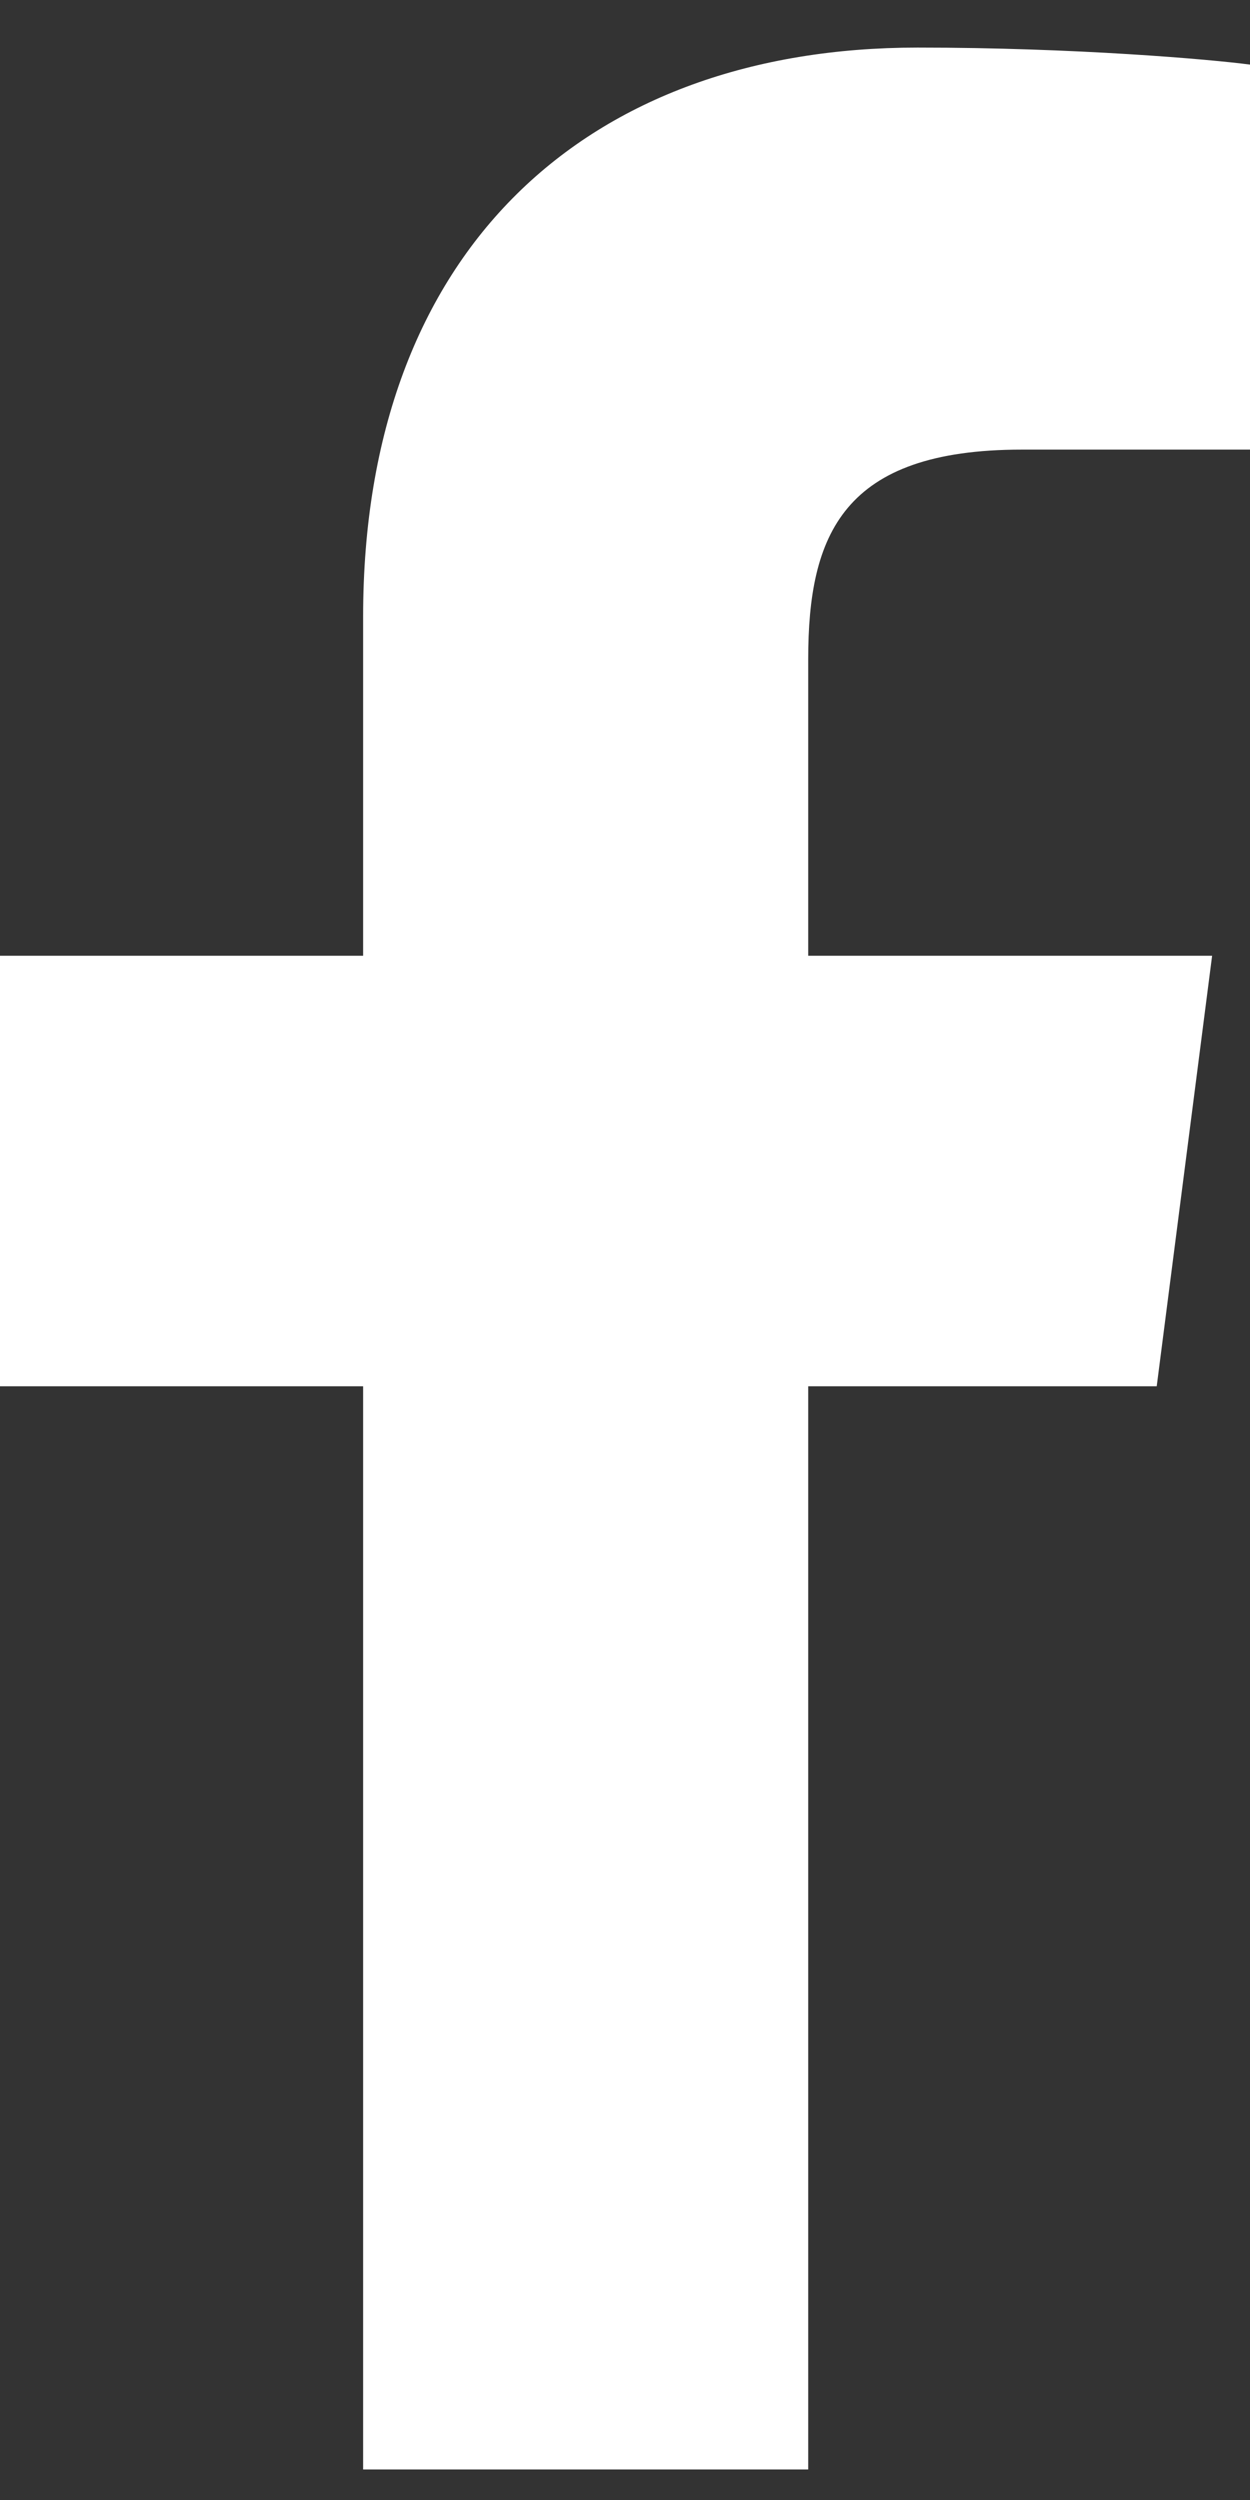 <svg width="16" height="32" viewBox="0 0 16 32" fill="none" xmlns="http://www.w3.org/2000/svg">
<rect x="0" y="0" width="16" height="32" fill="#333333" stroke="none"/>
<path d="M4.648 31.609V17.744H0V12.234H4.648V7.893C4.648 3.176 7.533 0.609 11.745 0.609C13.764 0.609 15.497 0.76 16 0.827V5.755H13.079C10.788 5.755 10.345 6.845 10.345 8.438V12.234H15.515L14.806 17.744H10.345V31.609" fill="white"/>
</svg>
